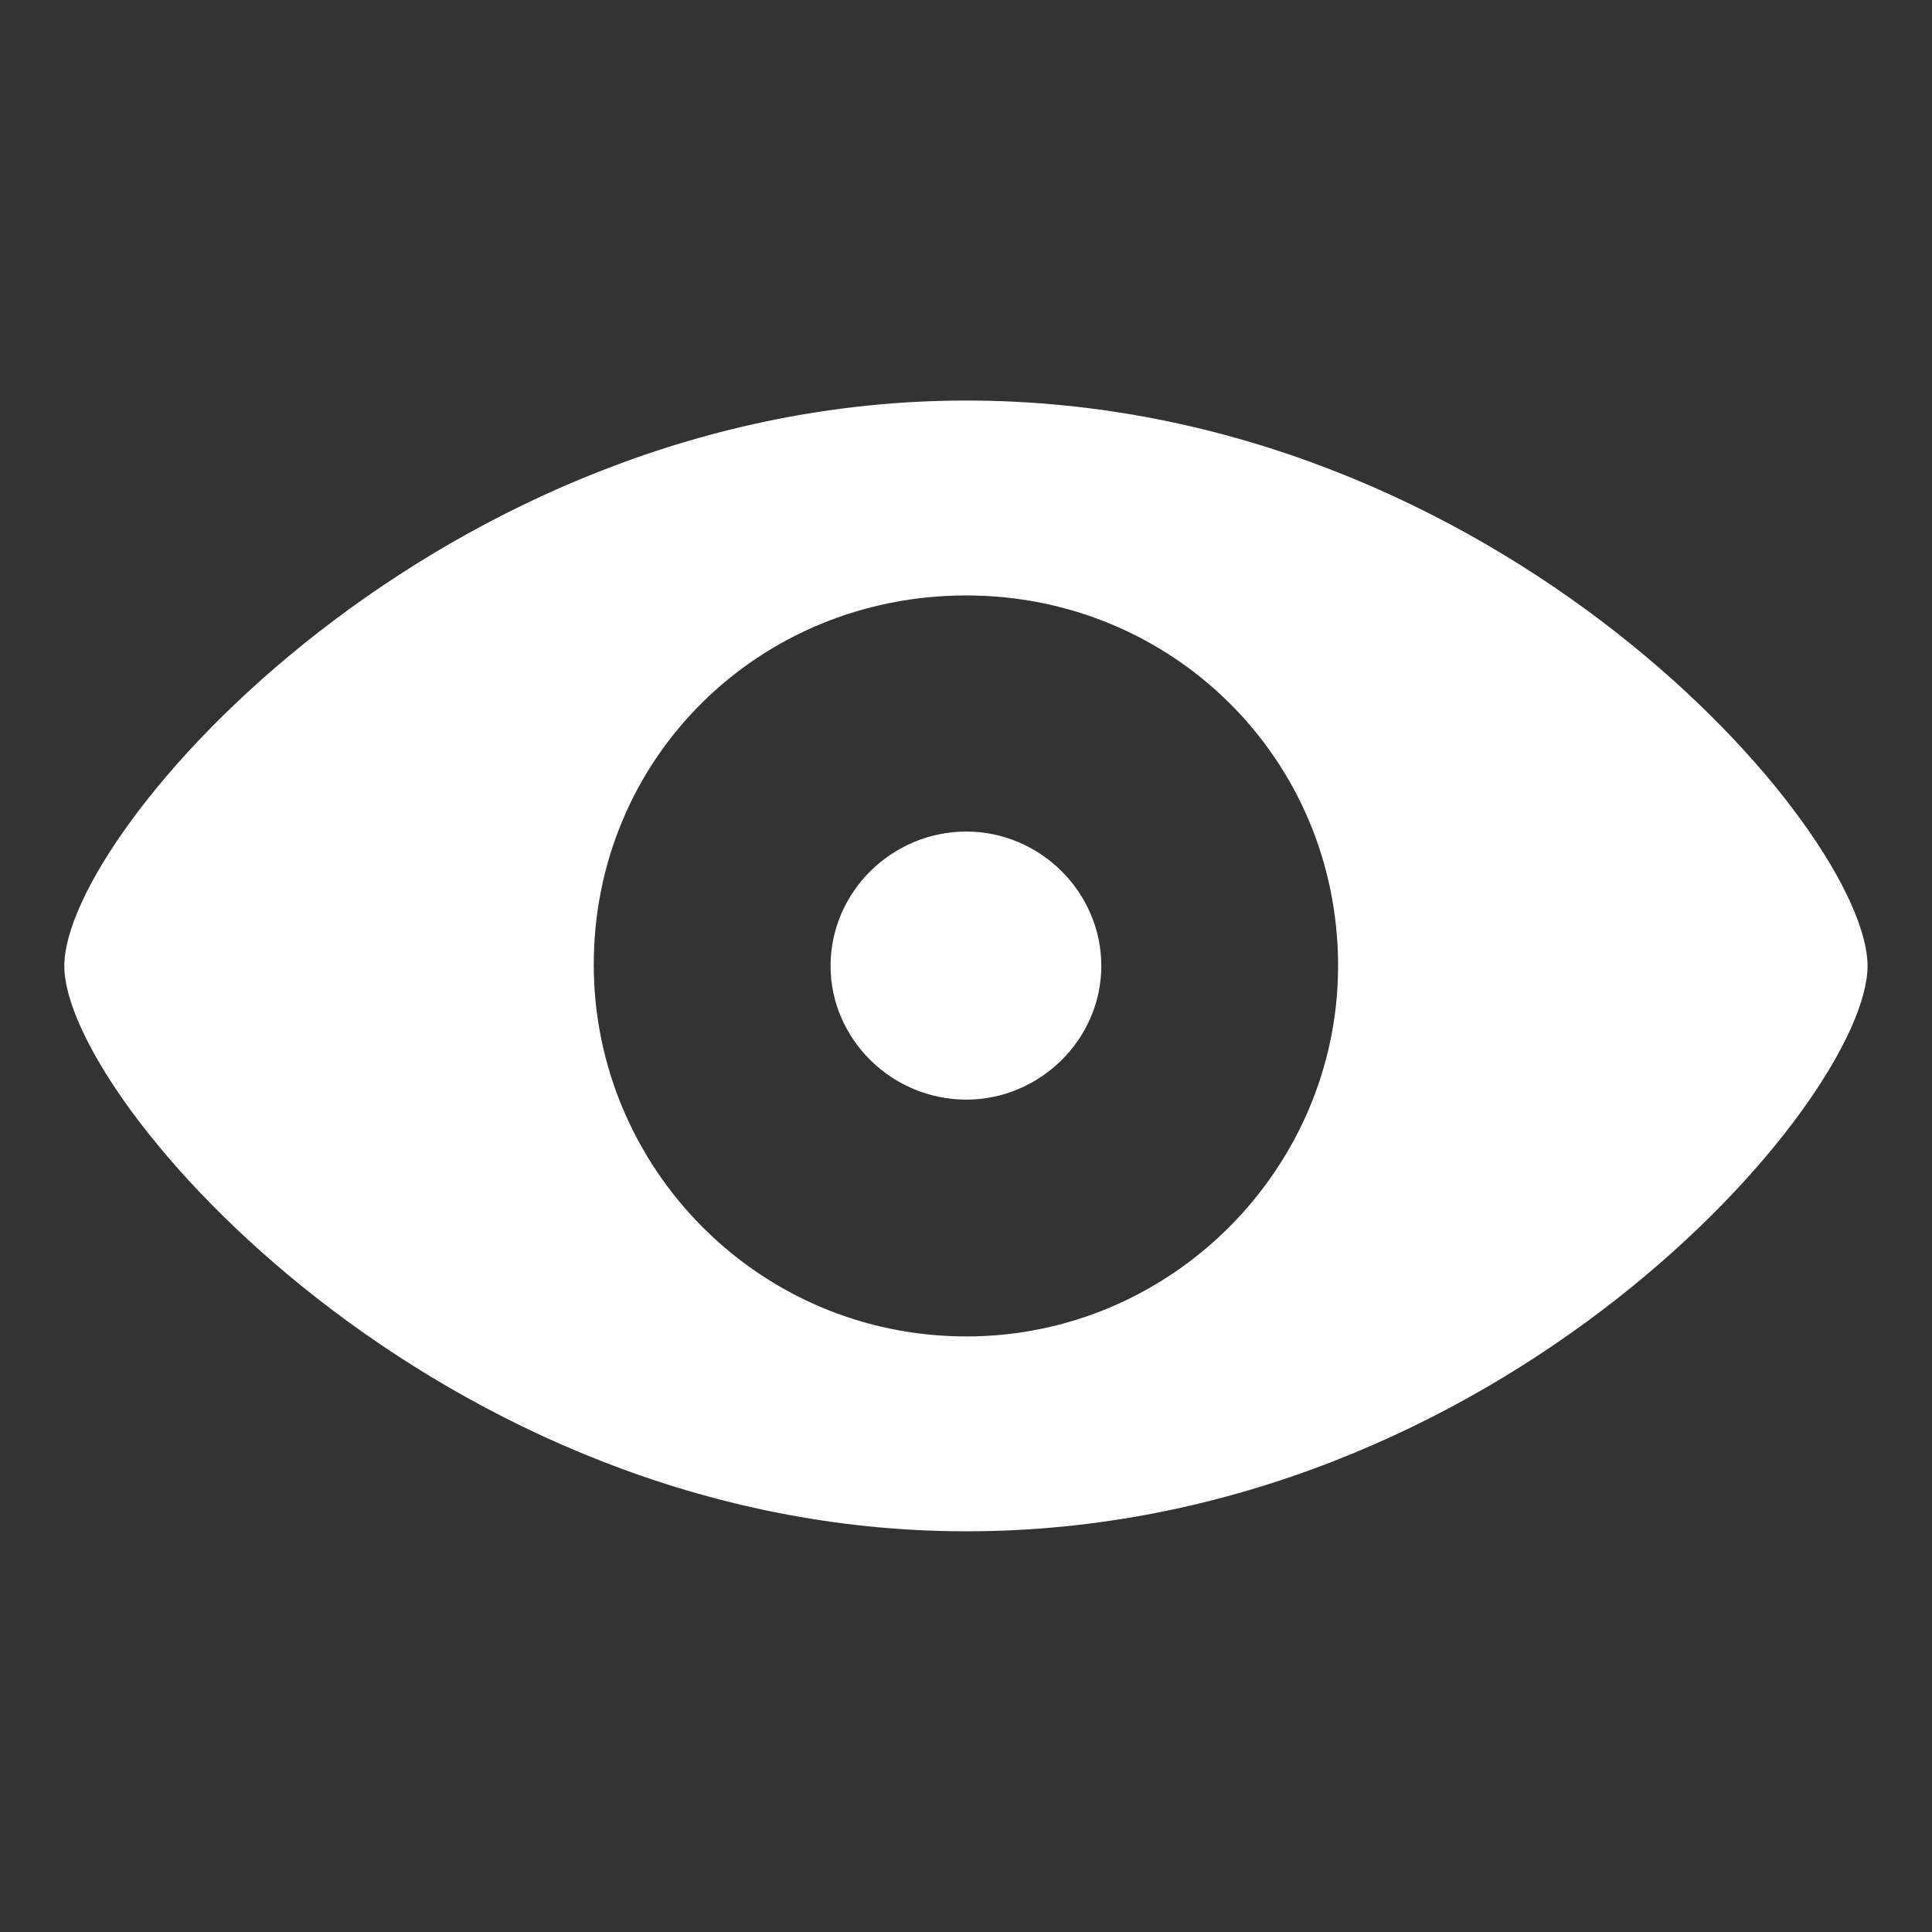 <?xml version="1.0" encoding="UTF-8" standalone="no" ?>
<!DOCTYPE svg PUBLIC "-//W3C//DTD SVG 1.1//EN" "http://www.w3.org/Graphics/SVG/1.1/DTD/svg11.dtd">
<svg xmlns="http://www.w3.org/2000/svg" xmlns:xlink="http://www.w3.org/1999/xlink" version="1.1" width="1080" height="1080" viewBox="0 0 1080 1080" xml:space="preserve">
<rect x="0" y="0" width="1080" height="1080" fill="#333333" stroke="none"/>
<desc>Created with Fabric.js 5.2.4</desc>
<defs>
</defs>
<rect x="0" y="0" width="100%" height="100%" fill="transparent"></rect>
<g transform="matrix(1 0 0 1 540 540)" id="e096dab1-ea06-419b-bcfa-c07844678204"  >
</g>
<g transform="matrix(1 0 0 1 540 540)" id="db5b3e94-2809-44dc-8d57-f5810647d2e4"  >
<rect style="stroke: none; stroke-width: 1; stroke-dasharray: none; stroke-linecap: butt; stroke-dashoffset: 0; stroke-linejoin: miter; stroke-miterlimit: 4; fill: rgb(255,255,255); fill-rule: nonzero; opacity: 1; visibility: hidden;" vector-effect="non-scaling-stroke"  x="-540" y="-540" rx="0" ry="0" width="1080" height="1080" />
</g>
<g transform="matrix(0 0 0 0 0 0)"  >
<g style=""   >
</g>
</g>
<g transform="matrix(0 0 0 0 0 0)"  >
<g style=""   >
</g>
</g>
<g transform="matrix(0 0 0 0 0 0)"  >
<g style=""   >
</g>
</g>
<g transform="matrix(0 0 0 0 0 0)"  >
<g style=""   >
</g>
</g>
<g transform="matrix(0 0 0 0 0 0)"  >
<g style=""   >
</g>
</g>
<g transform="matrix(0 0 0 0 0 0)"  >
<g style=""   >
</g>
</g>
<g transform="matrix(0 0 0 0 0 0)"  >
<g style=""   >
</g>
</g>
<g transform="matrix(NaN NaN NaN NaN 0 0)"  >
<g style=""   >
</g>
</g>
<g transform="matrix(NaN NaN NaN NaN 0 0)"  >
<g style=""   >
</g>
</g>
<g transform="matrix(NaN NaN NaN NaN 0 0)"  >
<g style=""   >
</g>
</g>
<g transform="matrix(NaN NaN NaN NaN 0 0)"  >
<g style=""   >
</g>
</g>
<g transform="matrix(NaN NaN NaN NaN 0 0)"  >
<g style=""   >
</g>
</g>
<g transform="matrix(NaN NaN NaN NaN 0 0)"  >
<g style=""   >
</g>
</g>
<g transform="matrix(16.88 0 0 16.88 540 540)"  >
<path style="stroke: none; stroke-width: 1; stroke-dasharray: none; stroke-linecap: butt; stroke-dashoffset: 0; stroke-linejoin: miter; stroke-miterlimit: 4; fill: rgb(255,255,255); fill-rule: nonzero; opacity: 1;"  transform=" translate(-32.07, -32.01)" d="M 32.079 50.731 C 49.723 50.731 61.926 36.457 61.926 32.008 C 61.926 27.536 49.701 13.284 32.079 13.284 C 14.655 13.284 2.209 27.536 2.209 32.008 C 2.209 36.458 14.655 50.731 32.079 50.731 z M 32.079 44.277 C 25.206 44.277 19.765 38.704 19.743 32.007 C 19.721 25.135 25.206 19.738 32.079 19.738 C 38.885 19.738 44.392 25.135 44.392 32.008 C 44.392 38.704 38.885 44.278 32.079 44.278 z M 32.079 36.435 C 34.524 36.435 36.551 34.431 36.551 32.008 C 36.551 29.563 34.524 27.558 32.079 27.558 C 29.612 27.558 27.585 29.563 27.585 32.008 C 27.585 34.431 29.612 36.435 32.079 36.435 z" stroke-linecap="round" />
</g>
</svg>